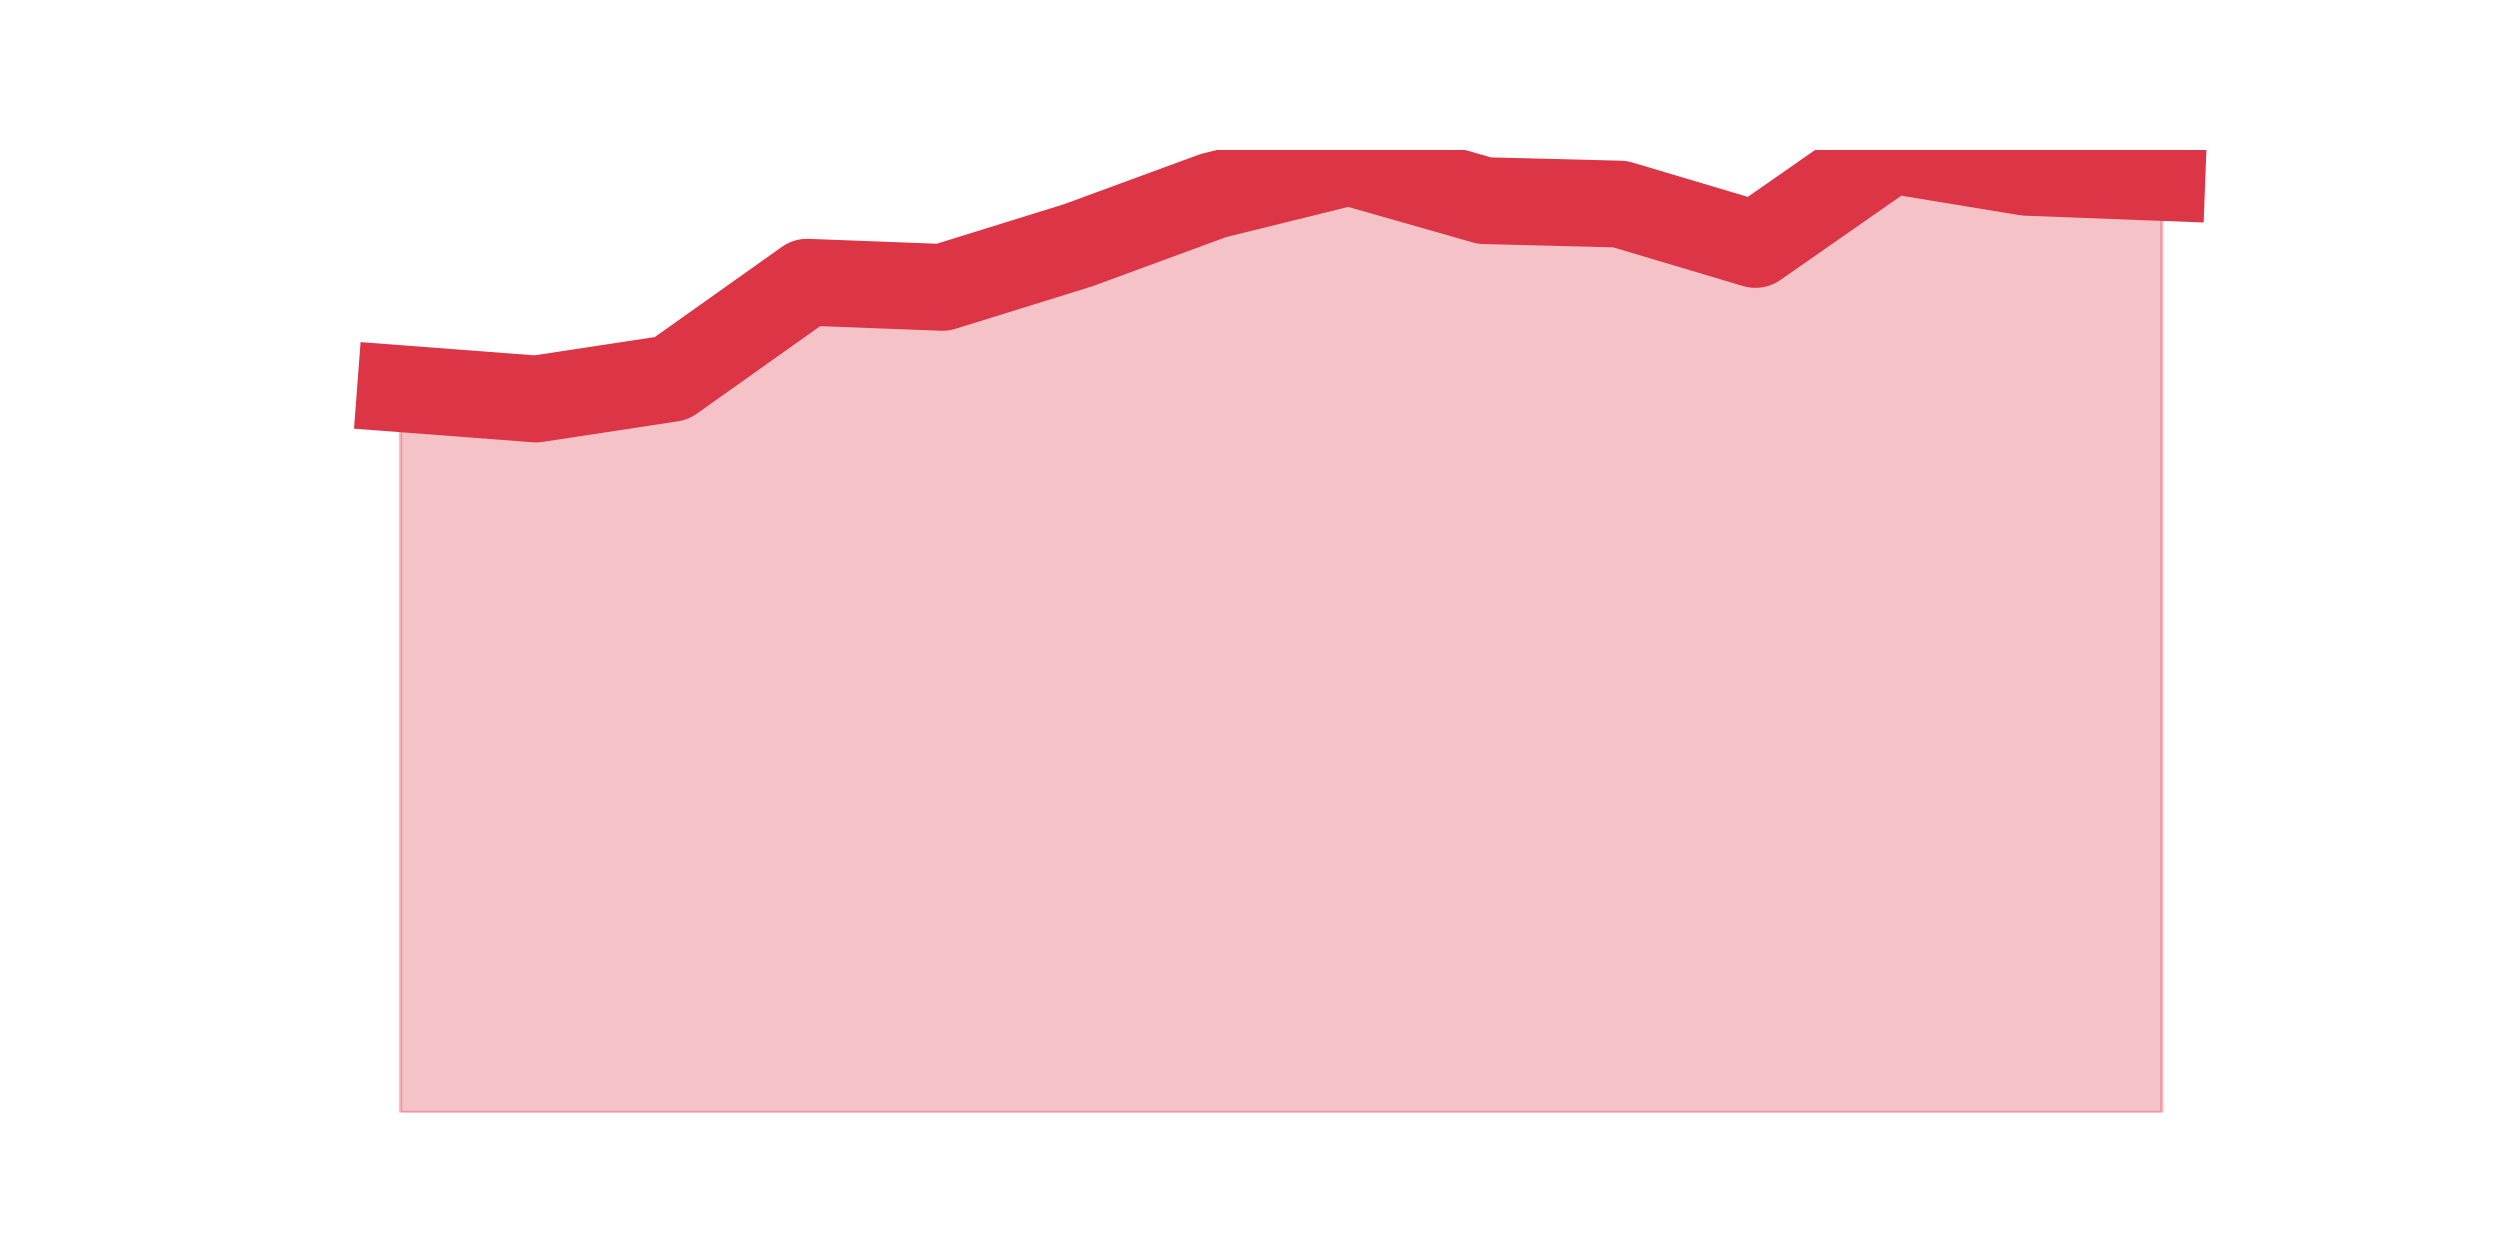 <?xml version="1.0" encoding="utf-8" standalone="no"?>
<!DOCTYPE svg PUBLIC "-//W3C//DTD SVG 1.1//EN"
  "http://www.w3.org/Graphics/SVG/1.1/DTD/svg11.dtd">
<svg height="360pt" version="1.1" viewBox="0 0 720 360" width="720pt" xmlns="http://www.w3.org/2000/svg" xmlns:xlink="http://www.w3.org/1999/xlink">
 <defs>
  <style type="text/css">*{stroke-linecap:butt;stroke-linejoin:round;}</style>
 </defs>
 <g id="figure_1">
  <g id="patch_1">
   <path d="M 0 360 
L 720 360 
L 720 0 
L 0 0 
z
" style="fill:none;"/>
  </g>
  <g id="axes_1">
   <g id="matplotlib.axis_1"/>
   <g id="matplotlib.axis_2"/>
   <g id="PolyCollection_1">
    <defs>
     <path d="M 115.364 -248.056 
L 115.364 -39.6 
L 154.385 -39.6 
L 193.406 -39.6 
L 232.427 -39.6 
L 271.448 -39.6 
L 310.469 -39.6 
L 349.49 -39.6 
L 388.51 -39.6 
L 427.531 -39.6 
L 466.552 -39.6 
L 505.573 -39.6 
L 544.594 -39.6 
L 583.615 -39.6 
L 622.636 -39.6 
L 622.636 -308.887 
L 622.636 -308.887 
L 583.615 -310.371 
L 544.594 -316.8 
L 505.573 -289.599 
L 466.552 -301.221 
L 427.531 -302.211 
L 388.51 -313.338 
L 349.49 -303.694 
L 310.469 -289.352 
L 271.448 -277.235 
L 232.427 -278.719 
L 193.406 -251.024 
L 154.385 -245.089 
L 115.364 -248.056 
z
" id="m7d43cd91ba" style="stroke:#dc3545;stroke-opacity:0.3;"/>
    </defs>
    <g clip-path="url(#pa02031bdc8)">
     <use style="fill:#dc3545;fill-opacity:0.3;stroke:#dc3545;stroke-opacity:0.3;" x="0" xlink:href="#m7d43cd91ba" y="360"/>
    </g>
   </g>
   <g id="line2d_1">
    <path clip-path="url(#pa02031bdc8)" d="M 115.364 111.944 
L 154.385 114.911 
L 193.406 108.976 
L 232.427 81.281 
L 271.448 82.765 
L 310.469 70.648 
L 349.49 56.306 
L 388.51 46.662 
L 427.531 57.789 
L 466.552 58.779 
L 505.573 70.401 
L 544.594 43.2 
L 583.615 49.629 
L 622.636 51.113 
" style="fill:none;stroke:#dc3545;stroke-linecap:square;stroke-width:25;"/>
   </g>
  </g>
 </g>
 <defs>
  <clipPath id="pa02031bdc8">
   <rect height="277.2" width="558" x="90" y="43.2"/>
  </clipPath>
 </defs>
</svg>
